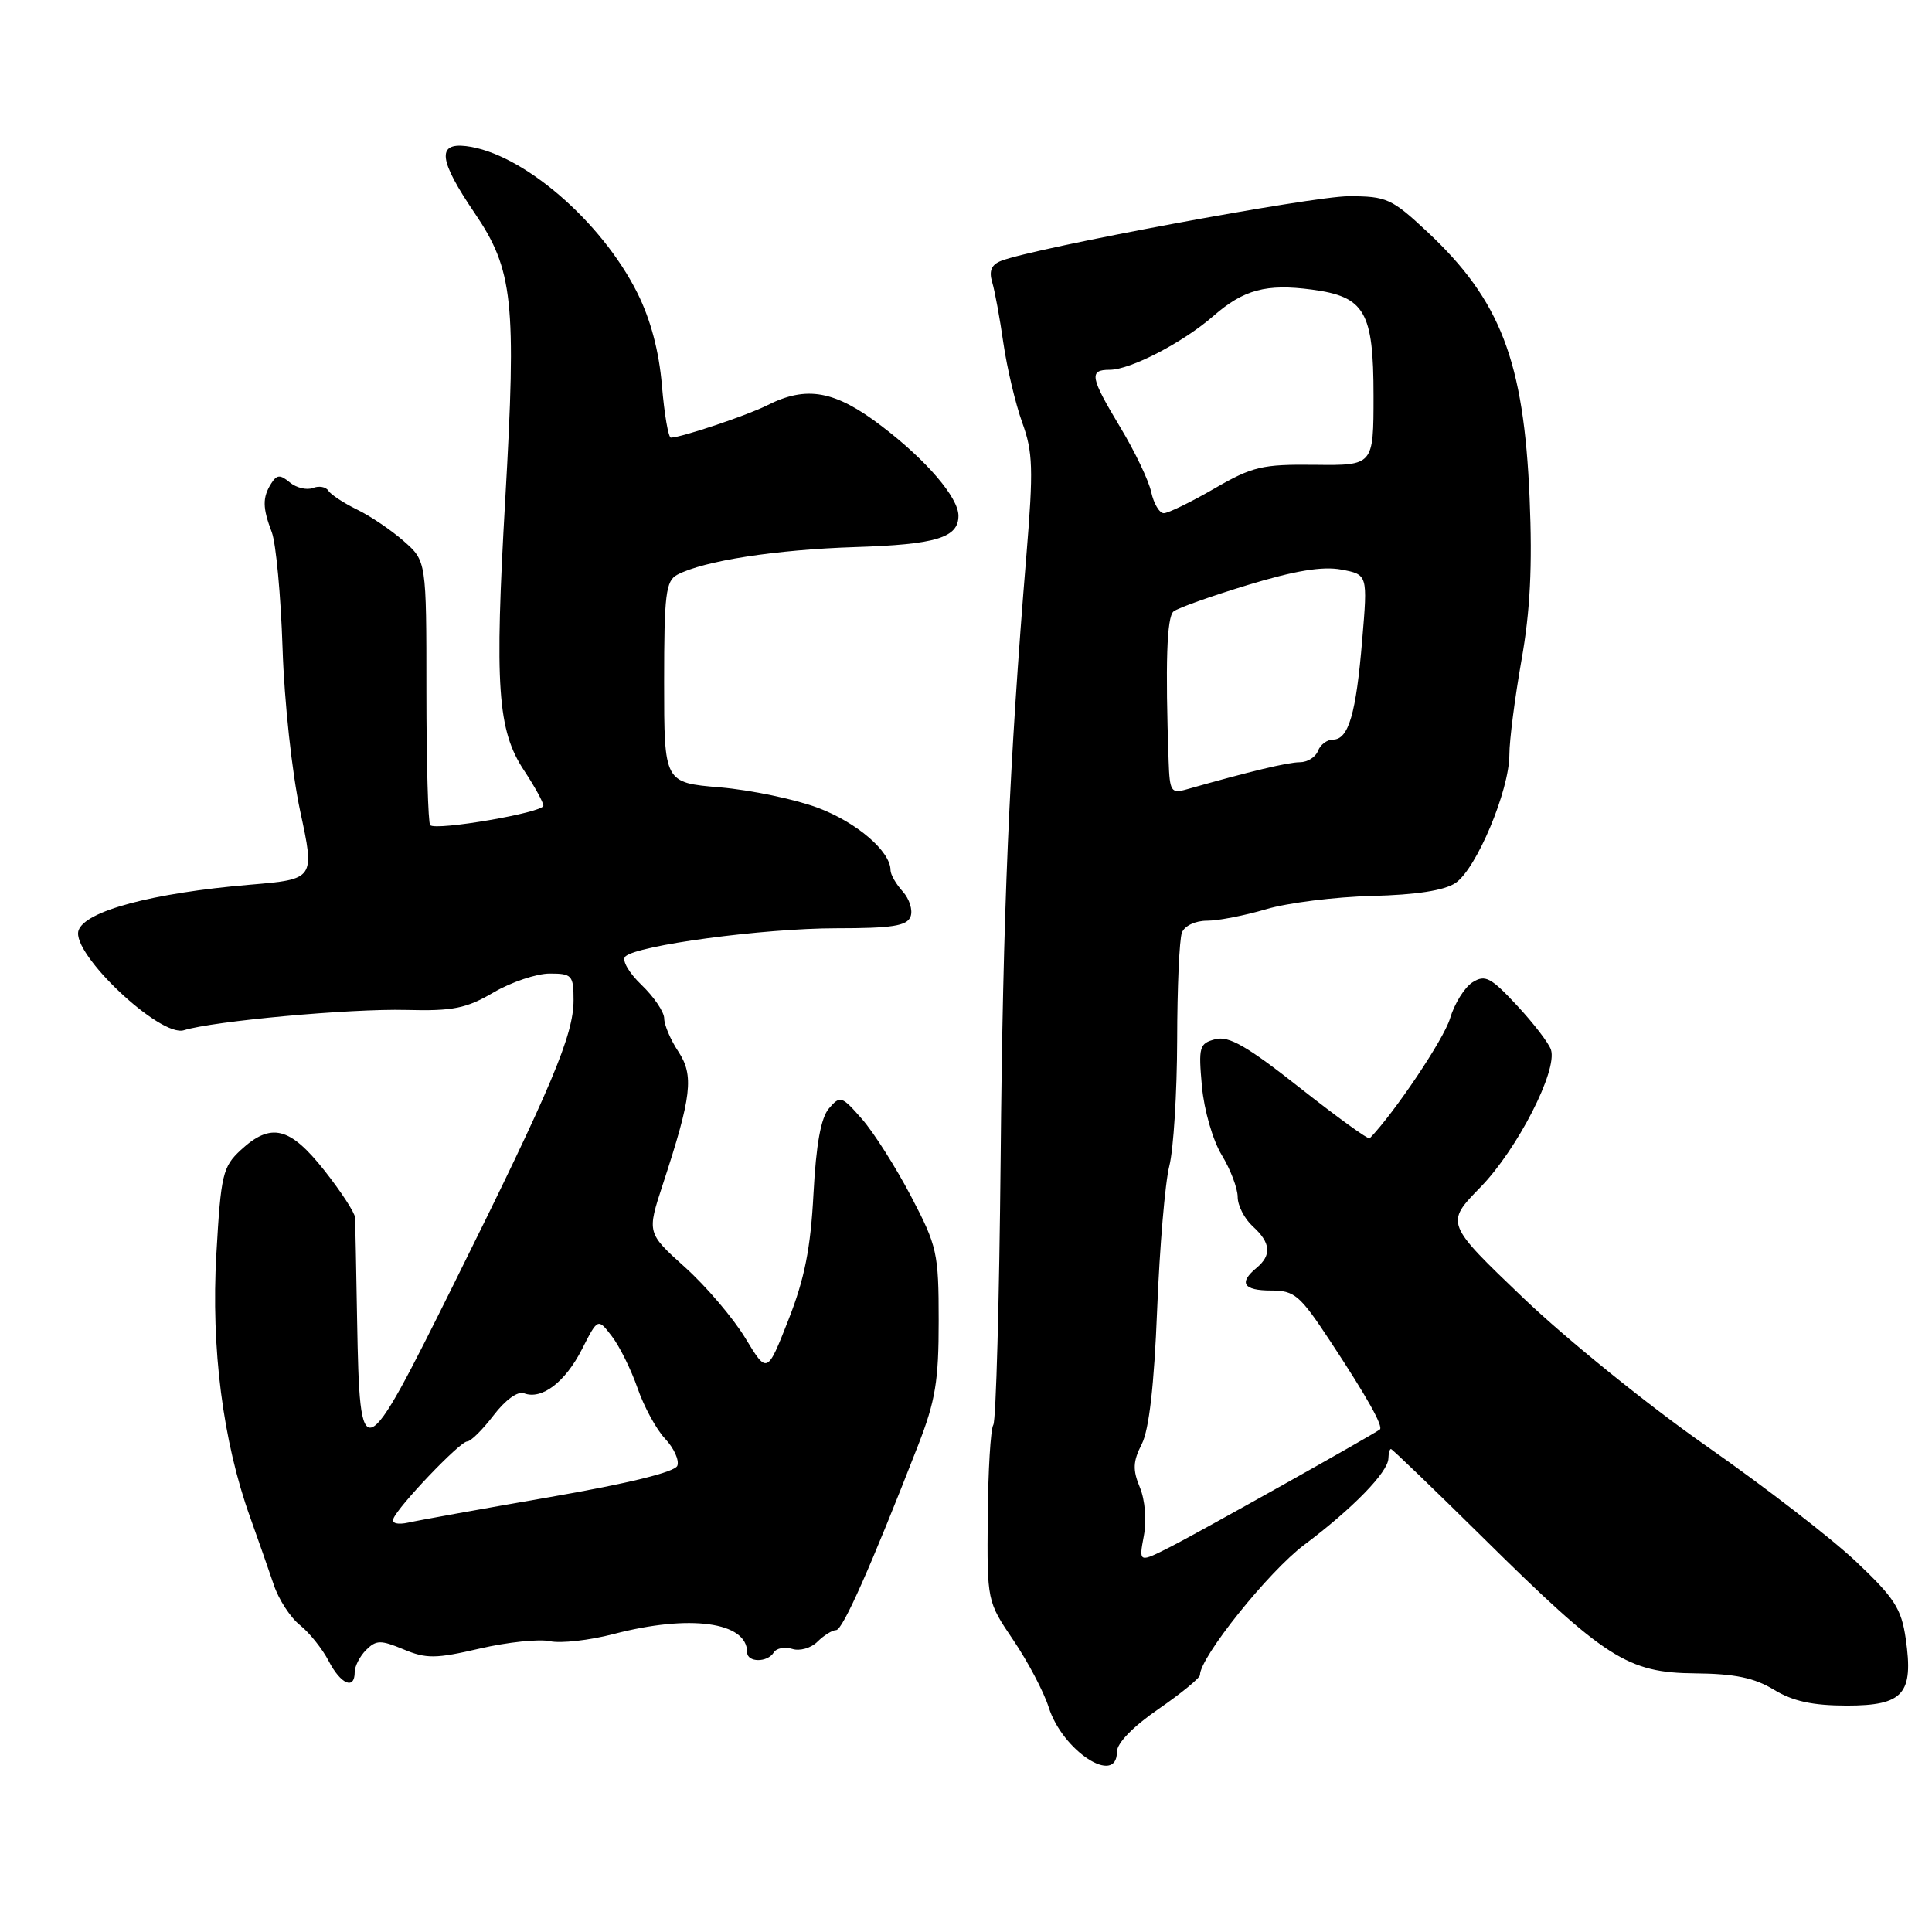 <?xml version="1.0" encoding="UTF-8" standalone="no"?>
<!DOCTYPE svg PUBLIC "-//W3C//DTD SVG 1.1//EN" "http://www.w3.org/Graphics/SVG/1.1/DTD/svg11.dtd" >
<svg xmlns="http://www.w3.org/2000/svg" xmlns:xlink="http://www.w3.org/1999/xlink" version="1.1" viewBox="0 0 256 256">
 <g >
 <path fill="currentColor"
d=" M 148.00 232.12 C 148.00 230.97 150.13 228.78 153.50 226.46 C 156.53 224.37 159.00 222.34 159.00 221.95 C 159.00 219.59 168.09 208.24 172.83 204.69 C 179.23 199.89 183.93 195.07 183.97 193.25 C 183.99 192.56 184.14 192.00 184.31 192.00 C 184.48 192.00 189.99 197.31 196.56 203.80 C 212.73 219.78 215.66 221.65 224.61 221.73 C 229.88 221.78 232.47 222.32 235.06 223.90 C 237.58 225.43 240.17 225.99 244.71 226.00 C 252.22 226.00 253.58 224.45 252.52 217.14 C 251.95 213.15 251.02 211.72 245.94 206.92 C 242.69 203.84 233.78 196.97 226.14 191.63 C 218.50 186.30 207.58 177.47 201.87 172.01 C 191.50 162.09 191.50 162.09 196.18 157.30 C 201.05 152.30 206.41 141.84 205.51 139.09 C 205.22 138.21 203.20 135.58 201.01 133.23 C 197.55 129.51 196.79 129.11 195.13 130.15 C 194.07 130.81 192.72 132.98 192.13 134.97 C 191.30 137.72 184.78 147.44 181.49 150.84 C 181.31 151.02 177.15 148.01 172.24 144.14 C 165.25 138.62 162.83 137.23 161.04 137.70 C 158.91 138.26 158.79 138.70 159.26 143.94 C 159.55 147.11 160.70 151.09 161.88 153.04 C 163.04 154.94 163.99 157.44 164.00 158.60 C 164.00 159.75 164.90 161.50 166.00 162.50 C 168.38 164.66 168.54 166.31 166.50 168.00 C 164.10 169.99 164.75 171.00 168.42 171.00 C 171.54 171.00 172.24 171.60 176.29 177.75 C 181.16 185.14 183.34 189.04 182.83 189.42 C 181.76 190.21 158.78 203.09 155.20 204.91 C 150.89 207.10 150.89 207.10 151.56 203.53 C 151.95 201.46 151.73 198.76 151.04 197.09 C 150.07 194.76 150.12 193.65 151.29 191.35 C 152.26 189.44 152.93 183.56 153.33 173.50 C 153.66 165.25 154.38 156.70 154.94 154.50 C 155.50 152.30 155.96 144.80 155.98 137.83 C 155.99 130.86 156.27 124.45 156.61 123.58 C 156.95 122.68 158.38 122.00 159.93 122.00 C 161.42 122.00 164.96 121.31 167.79 120.47 C 170.62 119.63 176.92 118.84 181.78 118.72 C 187.65 118.57 191.37 118.00 192.86 117.00 C 195.62 115.16 199.99 104.76 200.00 100.00 C 200.00 98.08 200.73 92.45 201.60 87.50 C 202.76 80.99 203.06 75.04 202.68 66.00 C 201.92 47.84 198.83 39.79 189.13 30.72 C 184.41 26.31 183.74 26.00 178.72 26.00 C 173.87 26.00 137.09 32.84 132.67 34.56 C 131.37 35.07 131.02 35.88 131.47 37.39 C 131.82 38.55 132.49 42.20 132.96 45.50 C 133.44 48.80 134.56 53.52 135.45 55.99 C 136.87 59.89 136.94 62.17 136.01 73.49 C 133.71 101.39 132.89 120.81 132.59 153.62 C 132.41 172.39 131.98 188.22 131.62 188.80 C 131.26 189.38 130.93 194.88 130.88 201.02 C 130.79 212.18 130.79 212.18 134.28 217.34 C 136.20 220.18 138.31 224.18 138.96 226.23 C 140.79 232.01 148.00 236.70 148.00 232.12 Z  M 47.00 221.57 C 47.00 220.79 47.68 219.46 48.51 218.63 C 49.85 217.30 50.44 217.29 53.47 218.55 C 56.49 219.81 57.74 219.80 63.58 218.44 C 67.25 217.59 71.44 217.15 72.88 217.47 C 74.32 217.78 78.11 217.35 81.30 216.52 C 91.39 213.88 99.00 214.91 99.00 218.93 C 99.00 220.30 101.68 220.33 102.53 218.96 C 102.88 218.39 103.98 218.18 104.98 218.49 C 105.97 218.81 107.48 218.38 108.32 217.53 C 109.17 216.69 110.28 216.00 110.79 216.00 C 111.66 216.00 115.38 207.61 121.66 191.50 C 123.95 185.62 124.39 182.98 124.38 175.00 C 124.38 166.00 124.18 165.13 120.71 158.50 C 118.69 154.65 115.77 150.05 114.22 148.28 C 111.53 145.21 111.33 145.14 109.84 146.87 C 108.77 148.12 108.14 151.62 107.79 158.19 C 107.41 165.41 106.62 169.43 104.47 174.89 C 101.65 182.08 101.65 182.08 98.75 177.29 C 97.16 174.66 93.57 170.44 90.78 167.93 C 85.72 163.37 85.72 163.37 87.83 156.93 C 91.66 145.25 91.98 142.51 89.88 139.33 C 88.85 137.78 88.01 135.80 88.01 134.94 C 88.00 134.08 86.65 132.08 84.99 130.49 C 83.32 128.89 82.37 127.23 82.85 126.75 C 84.34 125.26 101.13 123.01 110.78 123.00 C 118.21 123.00 120.18 122.69 120.65 121.46 C 120.98 120.62 120.51 119.12 119.62 118.13 C 118.73 117.15 118.00 115.88 118.00 115.31 C 118.00 112.81 113.52 108.97 108.38 107.04 C 105.32 105.90 99.48 104.68 95.41 104.33 C 88.00 103.71 88.00 103.71 88.00 90.39 C 88.00 78.72 88.22 76.96 89.75 76.15 C 93.29 74.30 102.78 72.83 113.31 72.49 C 124.04 72.15 127.00 71.25 127.00 68.34 C 127.00 65.93 122.77 60.99 116.82 56.46 C 110.64 51.74 106.88 51.06 101.65 53.71 C 99.02 55.04 90.31 57.96 88.90 57.99 C 88.56 58.00 88.03 54.89 87.71 51.10 C 87.33 46.55 86.22 42.37 84.47 38.85 C 79.69 29.27 69.16 20.24 61.75 19.36 C 57.86 18.90 58.16 21.26 62.88 28.21 C 68.00 35.74 68.45 39.94 66.95 66.13 C 65.52 91.00 65.92 96.77 69.44 102.09 C 70.85 104.22 72.00 106.32 72.00 106.76 C 72.00 107.67 57.78 110.11 57.00 109.34 C 56.73 109.06 56.50 101.07 56.50 91.58 C 56.50 74.34 56.50 74.34 53.50 71.70 C 51.85 70.25 49.06 68.36 47.29 67.51 C 45.53 66.65 43.83 65.53 43.51 65.02 C 43.19 64.51 42.27 64.34 41.46 64.66 C 40.64 64.97 39.27 64.64 38.41 63.93 C 37.12 62.86 36.69 62.88 35.94 64.06 C 34.76 65.93 34.78 67.28 36.02 70.54 C 36.57 72.01 37.21 78.90 37.44 85.86 C 37.67 93.00 38.69 102.41 39.78 107.50 C 41.72 116.50 41.72 116.50 33.11 117.23 C 20.20 118.32 11.22 120.72 10.40 123.31 C 9.44 126.36 21.22 137.49 24.37 136.51 C 28.29 135.29 46.41 133.63 53.82 133.82 C 60.02 133.98 61.78 133.63 65.40 131.50 C 67.75 130.13 71.10 129.00 72.84 129.00 C 75.79 129.00 76.00 129.23 76.00 132.53 C 76.00 137.14 73.11 144.01 60.28 169.84 C 47.98 194.62 47.68 194.74 47.32 175.00 C 47.20 168.12 47.08 161.98 47.05 161.34 C 47.02 160.70 45.19 157.89 42.98 155.09 C 38.40 149.30 35.90 148.69 31.90 152.39 C 29.51 154.61 29.27 155.63 28.67 166.16 C 27.95 178.64 29.54 191.01 33.13 201.00 C 34.21 204.03 35.63 208.07 36.28 210.00 C 36.92 211.93 38.48 214.33 39.75 215.34 C 41.01 216.35 42.72 218.49 43.55 220.09 C 45.14 223.17 47.00 223.97 47.00 221.57 Z  M 154.85 100.87 C 154.40 87.96 154.60 81.75 155.50 81.02 C 156.05 80.57 160.48 78.99 165.35 77.51 C 171.59 75.61 175.24 75.01 177.72 75.47 C 181.23 76.13 181.23 76.13 180.50 84.79 C 179.69 94.58 178.69 98.00 176.63 98.00 C 175.85 98.00 174.95 98.67 174.64 99.50 C 174.32 100.33 173.24 101.00 172.24 101.00 C 170.67 101.00 165.55 102.23 157.25 104.59 C 155.18 105.18 154.99 104.89 154.85 100.87 Z  M 152.54 65.20 C 152.21 63.66 150.37 59.82 148.46 56.65 C 144.45 49.98 144.26 49.00 147.04 49.00 C 149.78 49.00 156.75 45.39 160.77 41.88 C 164.79 38.37 167.78 37.57 173.82 38.37 C 180.86 39.31 182.00 41.27 182.00 52.45 C 182.00 61.68 182.00 61.68 174.25 61.59 C 167.24 61.51 165.96 61.81 160.88 64.75 C 157.79 66.54 154.78 68.00 154.21 68.00 C 153.63 68.00 152.88 66.74 152.54 65.20 Z  M 52.12 201.25 C 52.72 199.62 60.95 191.00 61.90 191.00 C 62.38 191.00 63.95 189.44 65.40 187.54 C 66.97 185.49 68.61 184.30 69.44 184.62 C 71.78 185.51 74.88 183.16 77.11 178.79 C 79.22 174.64 79.22 174.64 81.08 177.07 C 82.11 178.41 83.63 181.50 84.48 183.94 C 85.32 186.38 86.96 189.40 88.13 190.64 C 89.30 191.88 90.03 193.49 89.75 194.22 C 89.43 195.05 83.30 196.56 72.87 198.37 C 63.87 199.93 55.43 201.45 54.12 201.75 C 52.70 202.06 51.89 201.86 52.12 201.25 Z "/>
</g>
</svg>